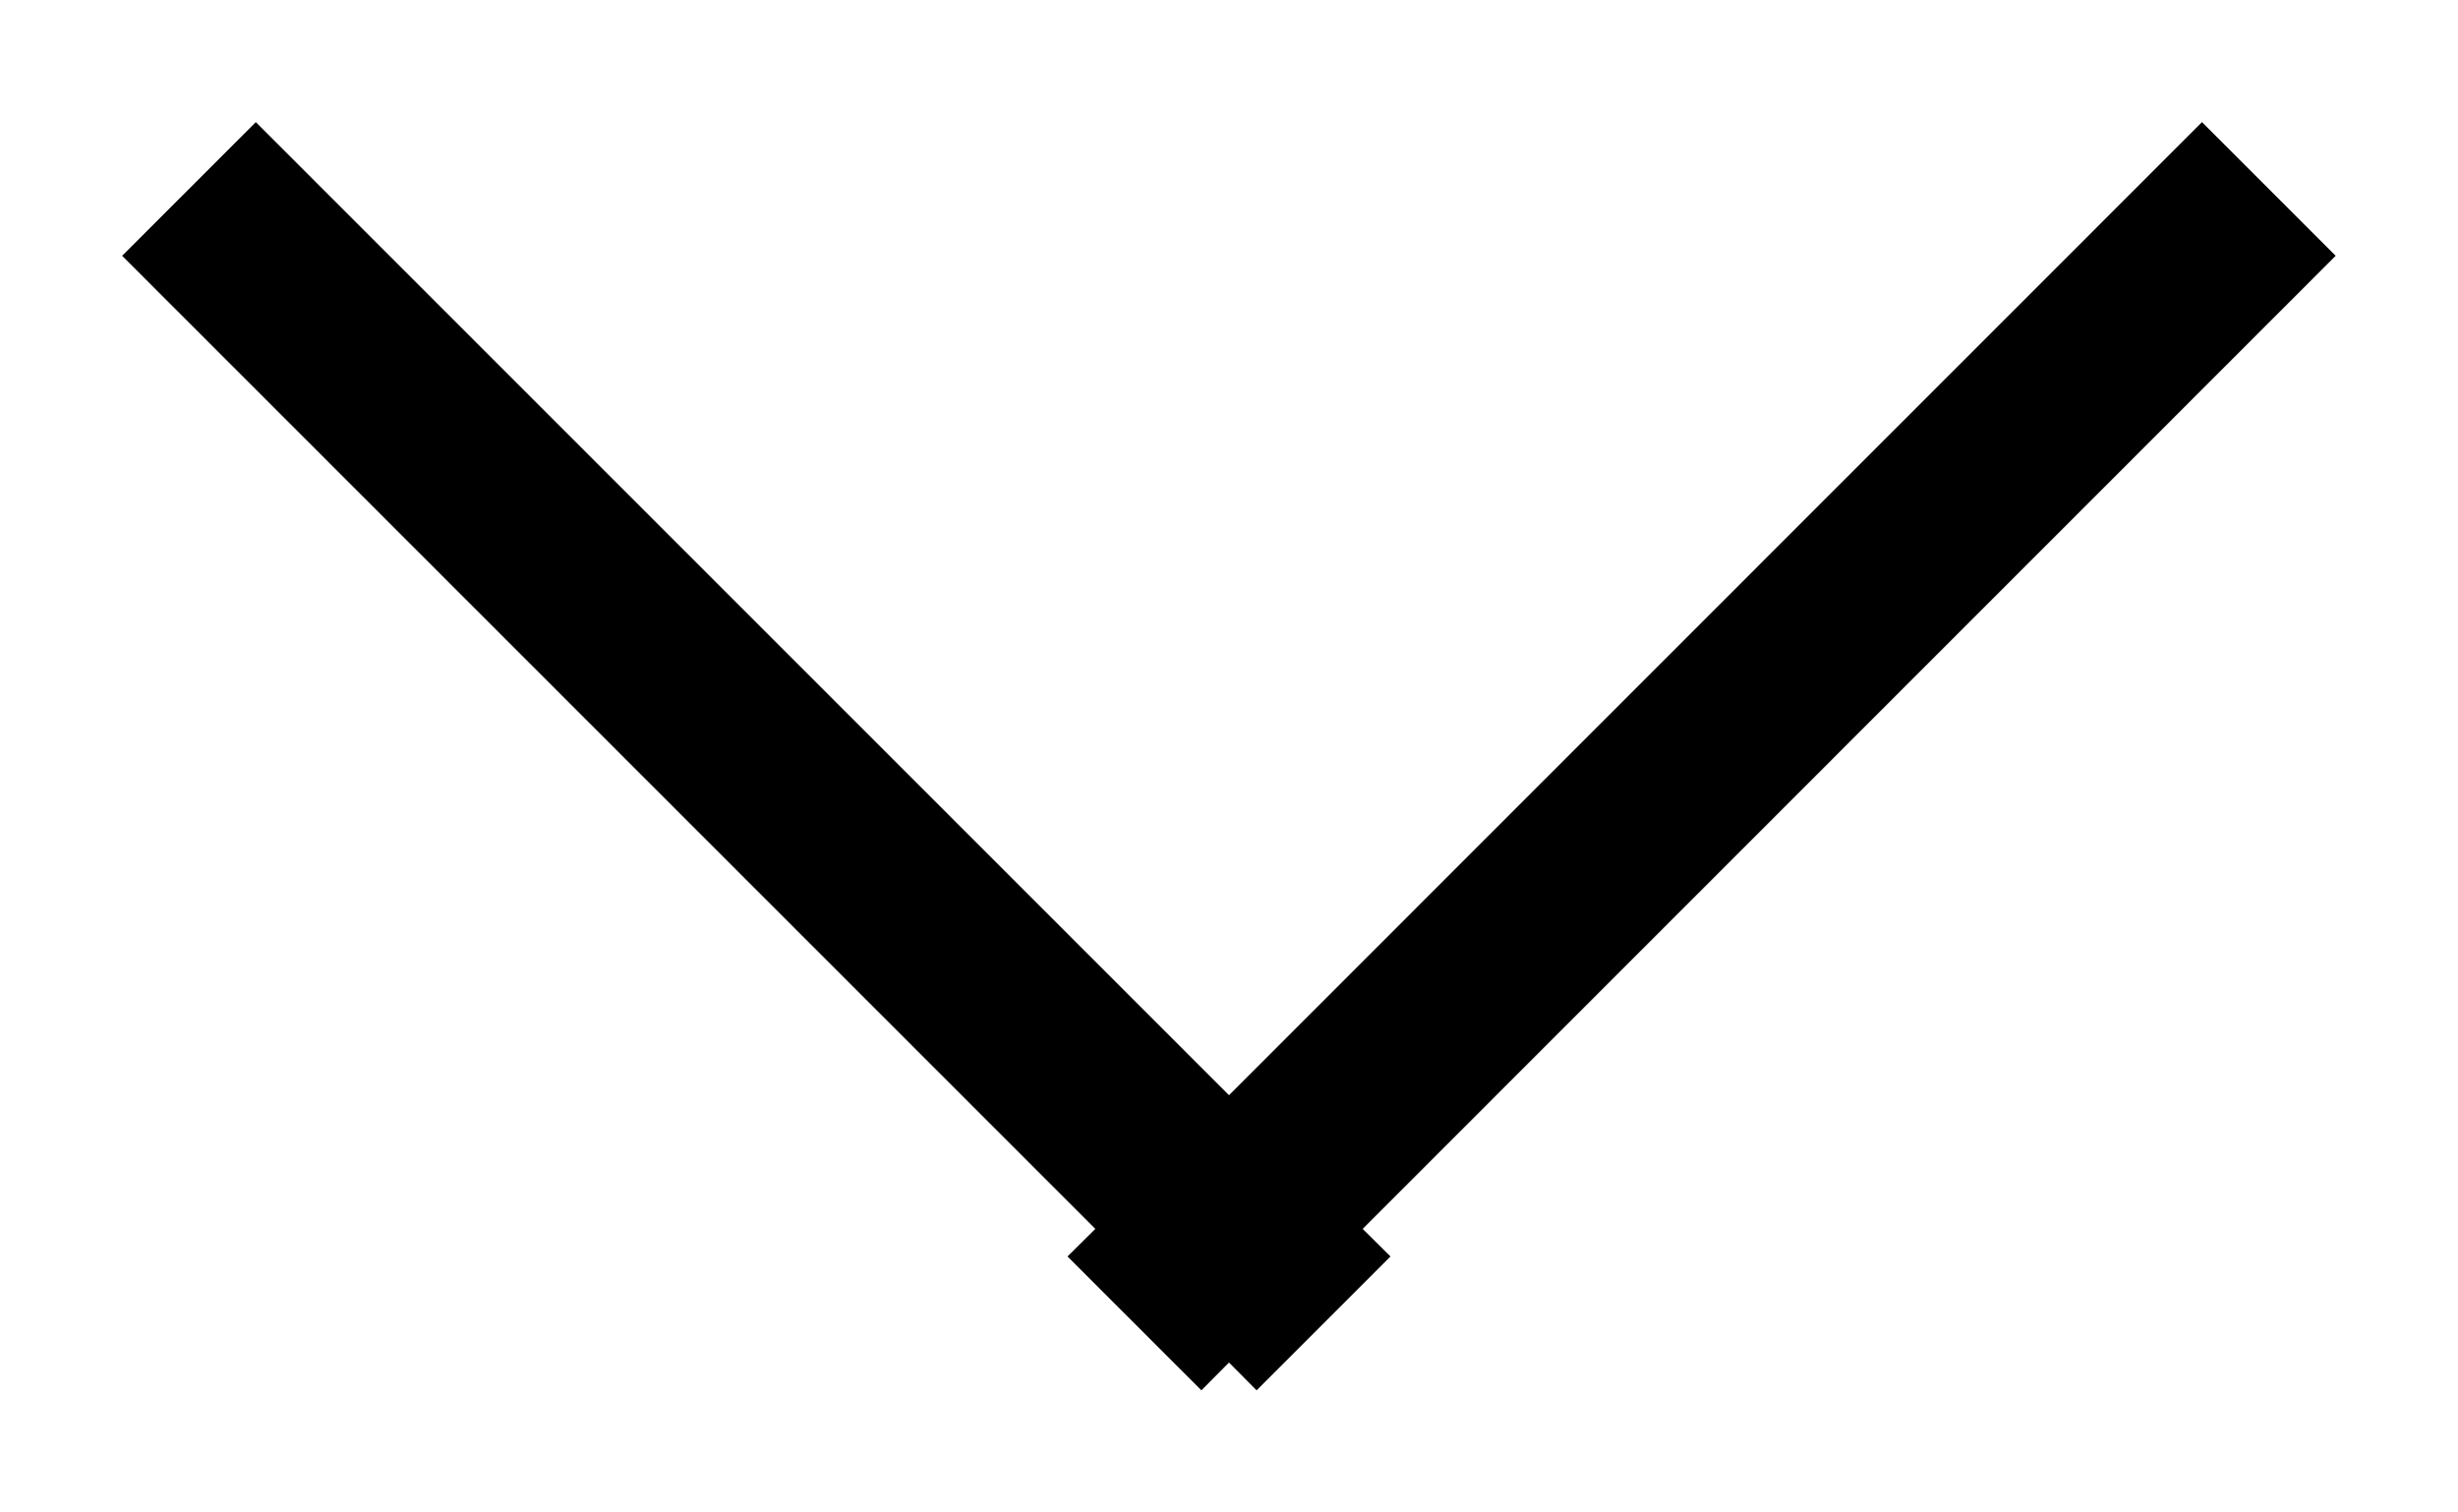 <svg xmlns="http://www.w3.org/2000/svg" width="13" height="8" viewBox="0 0 13 8"><g><g><path d="M.646 1.353l.707-.707L6.5 5.793 11.646.646l.707.707L7.207 6.5l.147.146-.708.708-.146-.147-.146.147-.708-.708.147-.146z"/></g></g></svg>